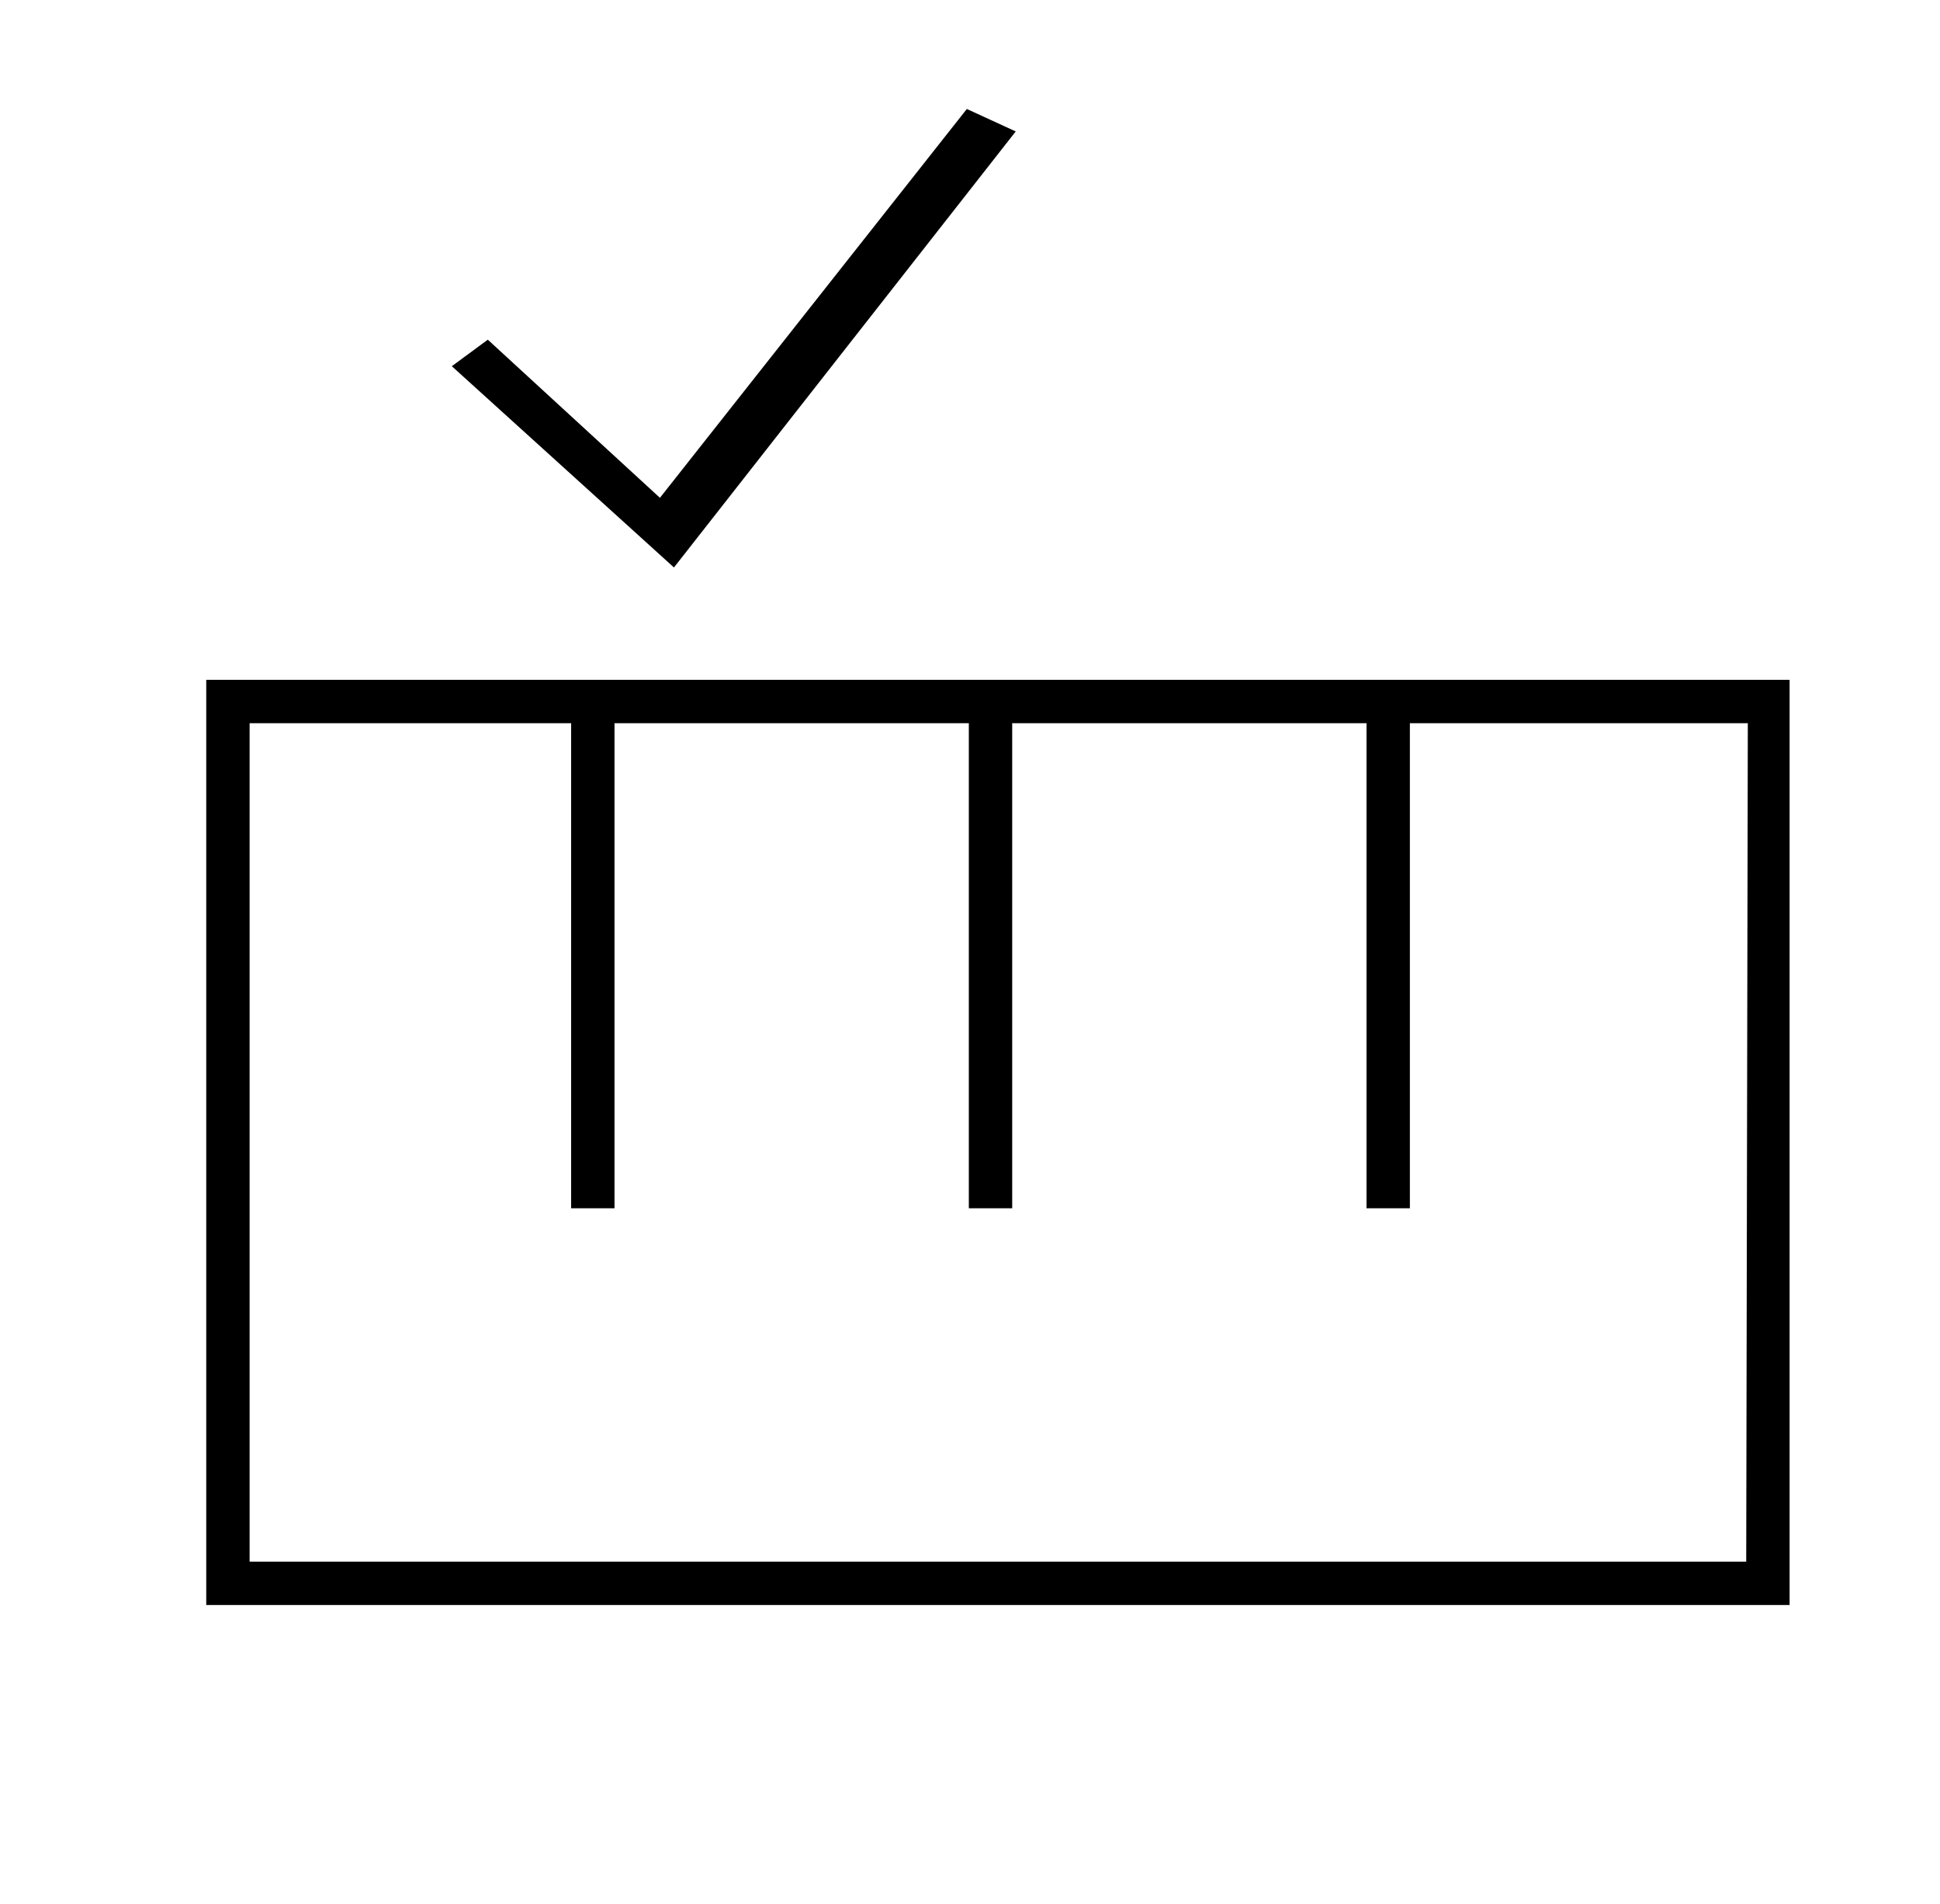 <?xml version="1.0" standalone="no"?>
<!DOCTYPE svg PUBLIC "-//W3C//DTD SVG 1.1//EN" "http://www.w3.org/Graphics/SVG/1.1/DTD/svg11.dtd" >
<svg xmlns="http://www.w3.org/2000/svg" xmlns:xlink="http://www.w3.org/1999/xlink" version="1.1" viewBox="-10 0 1019 1000">
  <g transform="matrix(1 0 0 -1 0 800)">
   <path fill="currentColor"
d="M344 502l-116.681 105.696l18.907 13.926l90.404 -83.037l161.203 204.191l25.684 -11.802zM930 443v-485.836h-831.67v485.836h831.67zM121.111 -20.056v0h786.104l0.841 440.275h-177.503v-254.723h-22.779v254.723h-186.107v-254.723h-22.78v254.723
h-186.109v-254.723h-22.779v254.723h-168.887v-440.275z" />
  </g>

</svg>
